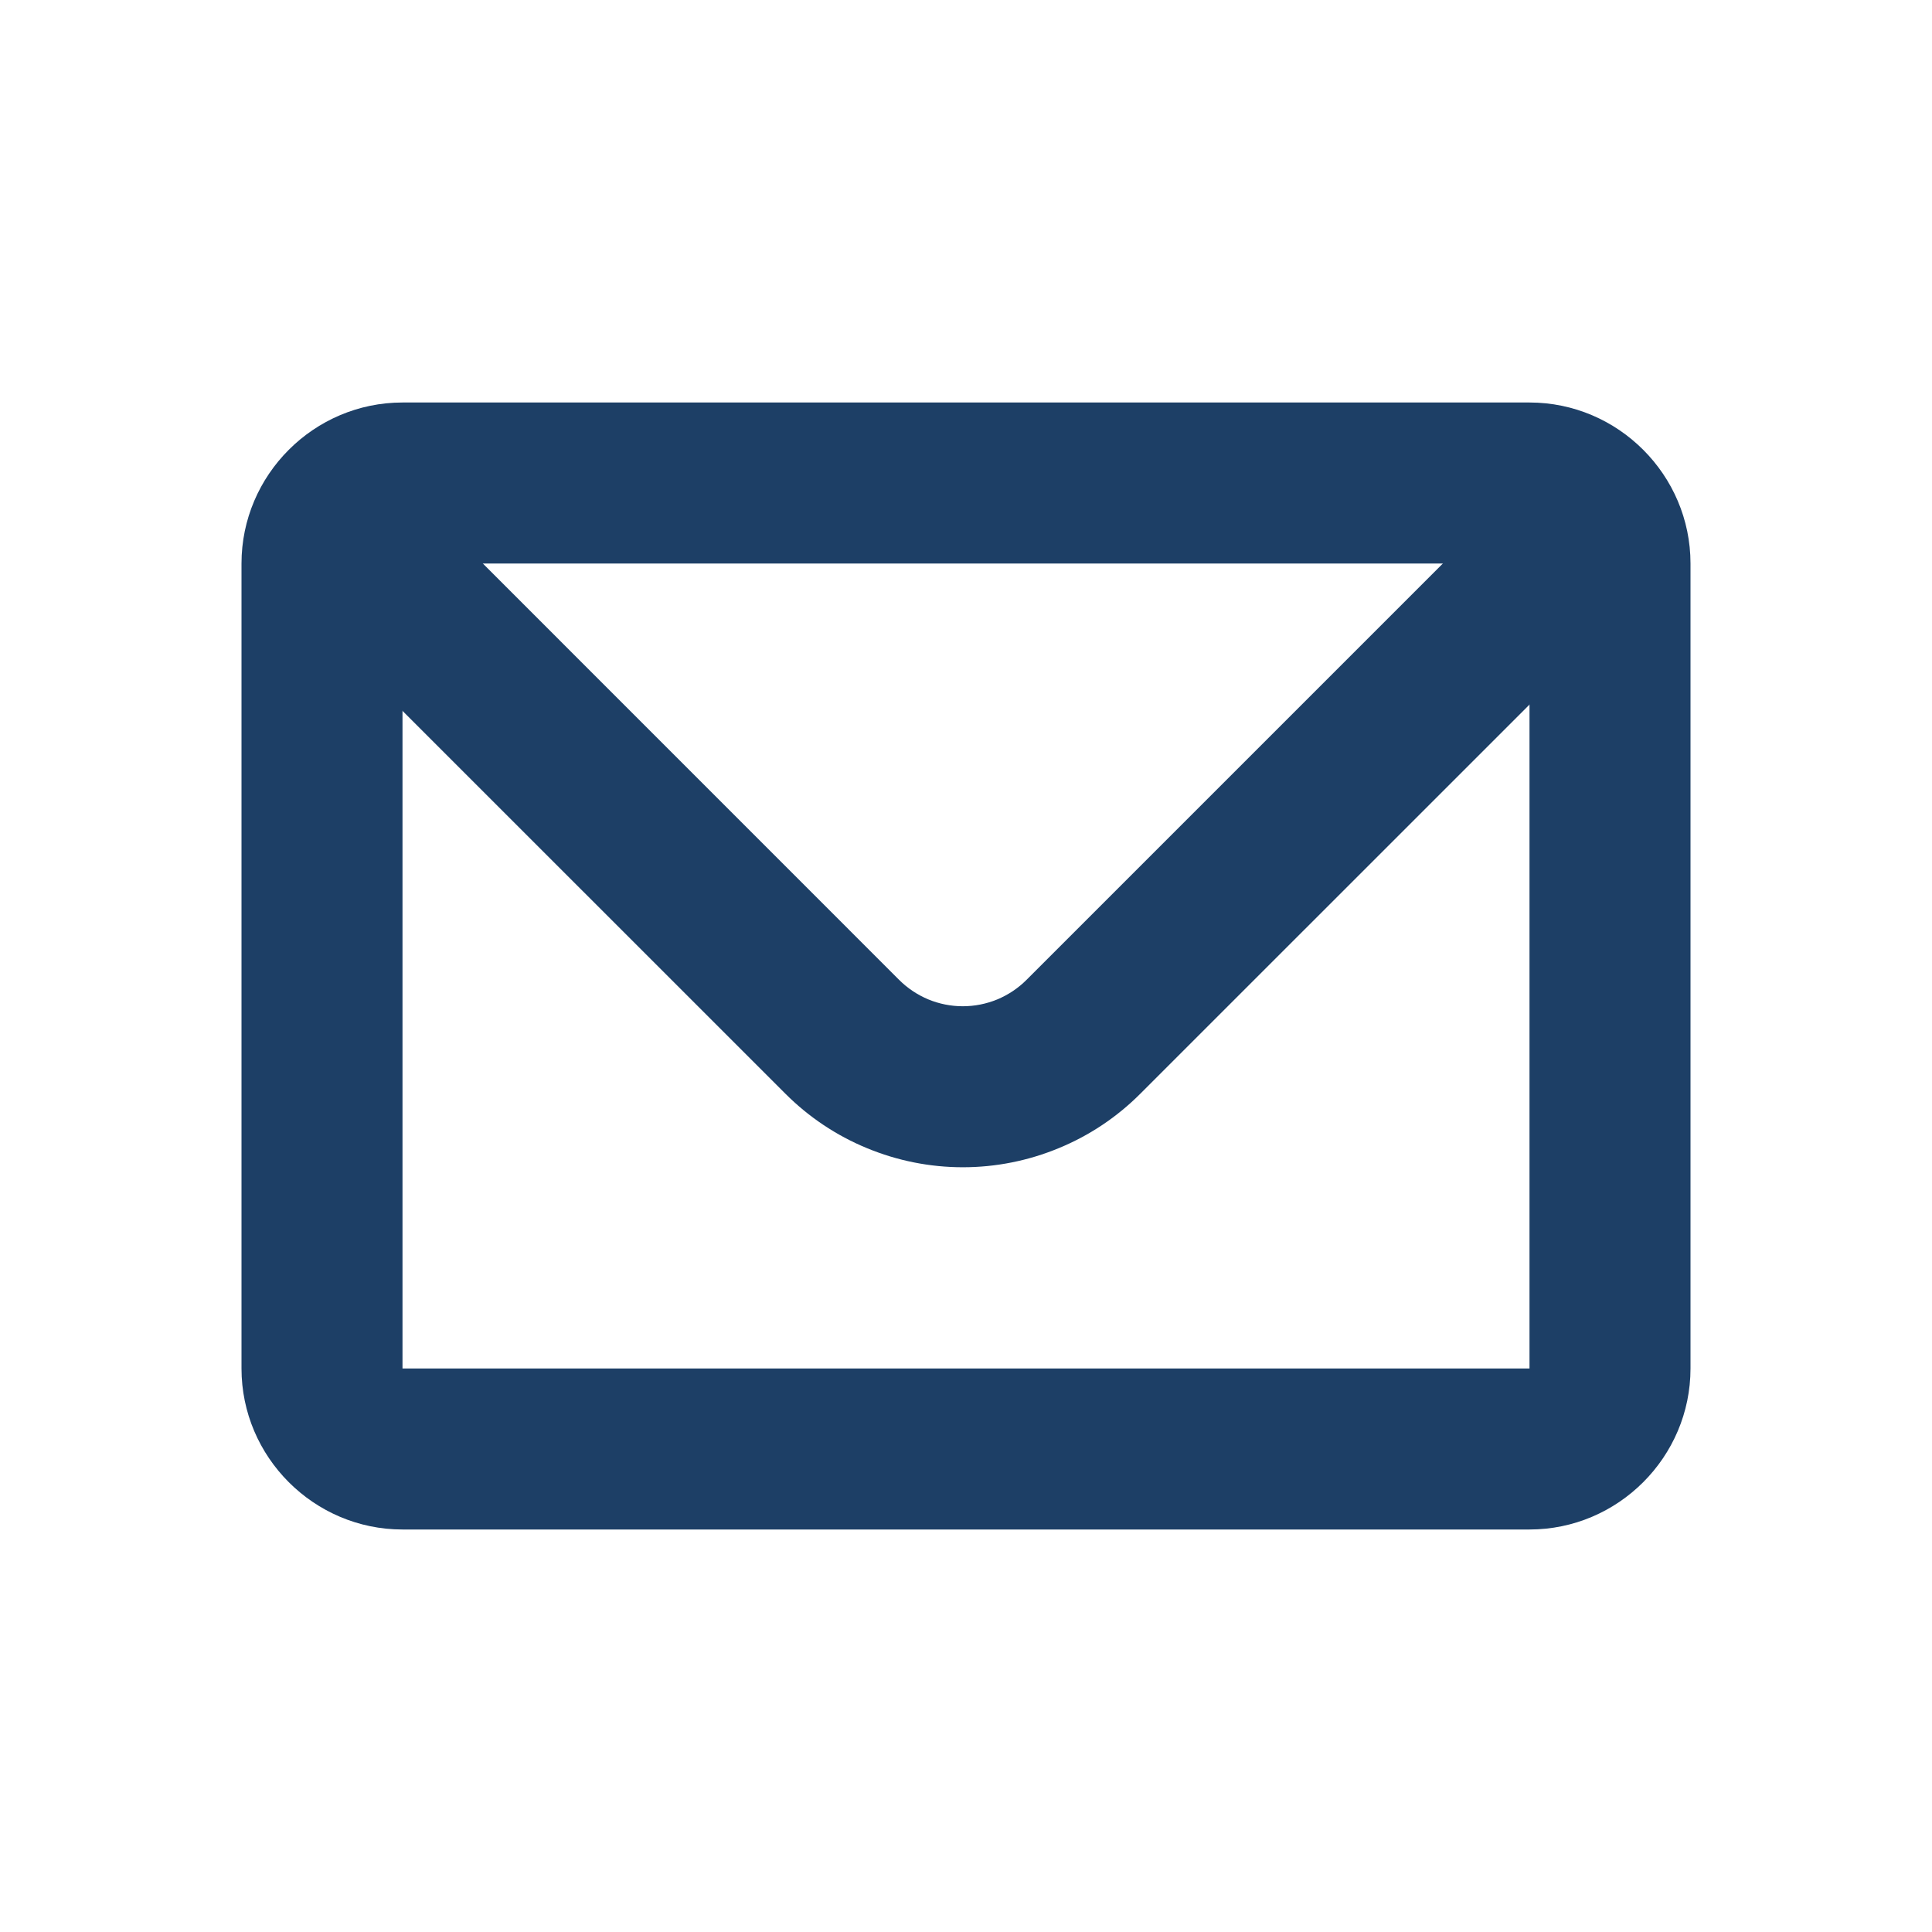 <svg width="24" height="24" viewBox="0 0 24 24" fill="none" xmlns="http://www.w3.org/2000/svg">
<path d="M5 7V17H19V7H5ZM19 5C20.1 5 21 5.9 21 7V17C21 18.1 20.1 19 19 19H5C3.9 19 3 18.1 3 17V7C3 5.9 3.9 5 5 5H19Z" fill="#1D3F66"/>
<path clip-rule="evenodd" d="M5.498 6.5H3.124C3.273 6.94 3.523 7.354 3.874 7.705L9.756 13.586C10.046 13.876 10.389 14.106 10.768 14.262C11.146 14.419 11.551 14.5 11.961 14.5C12.371 14.5 12.776 14.419 13.154 14.262C13.533 14.106 13.877 13.876 14.166 13.586L20.048 7.705C20.398 7.354 20.648 6.94 20.797 6.5H18.424L12.752 12.172C12.648 12.276 12.525 12.358 12.389 12.415C12.253 12.471 12.107 12.5 11.96 12.5C11.813 12.5 11.668 12.471 11.532 12.415C11.396 12.358 11.273 12.276 11.169 12.172L5.498 6.5Z" fill="#1D3F66"/>
</svg>
